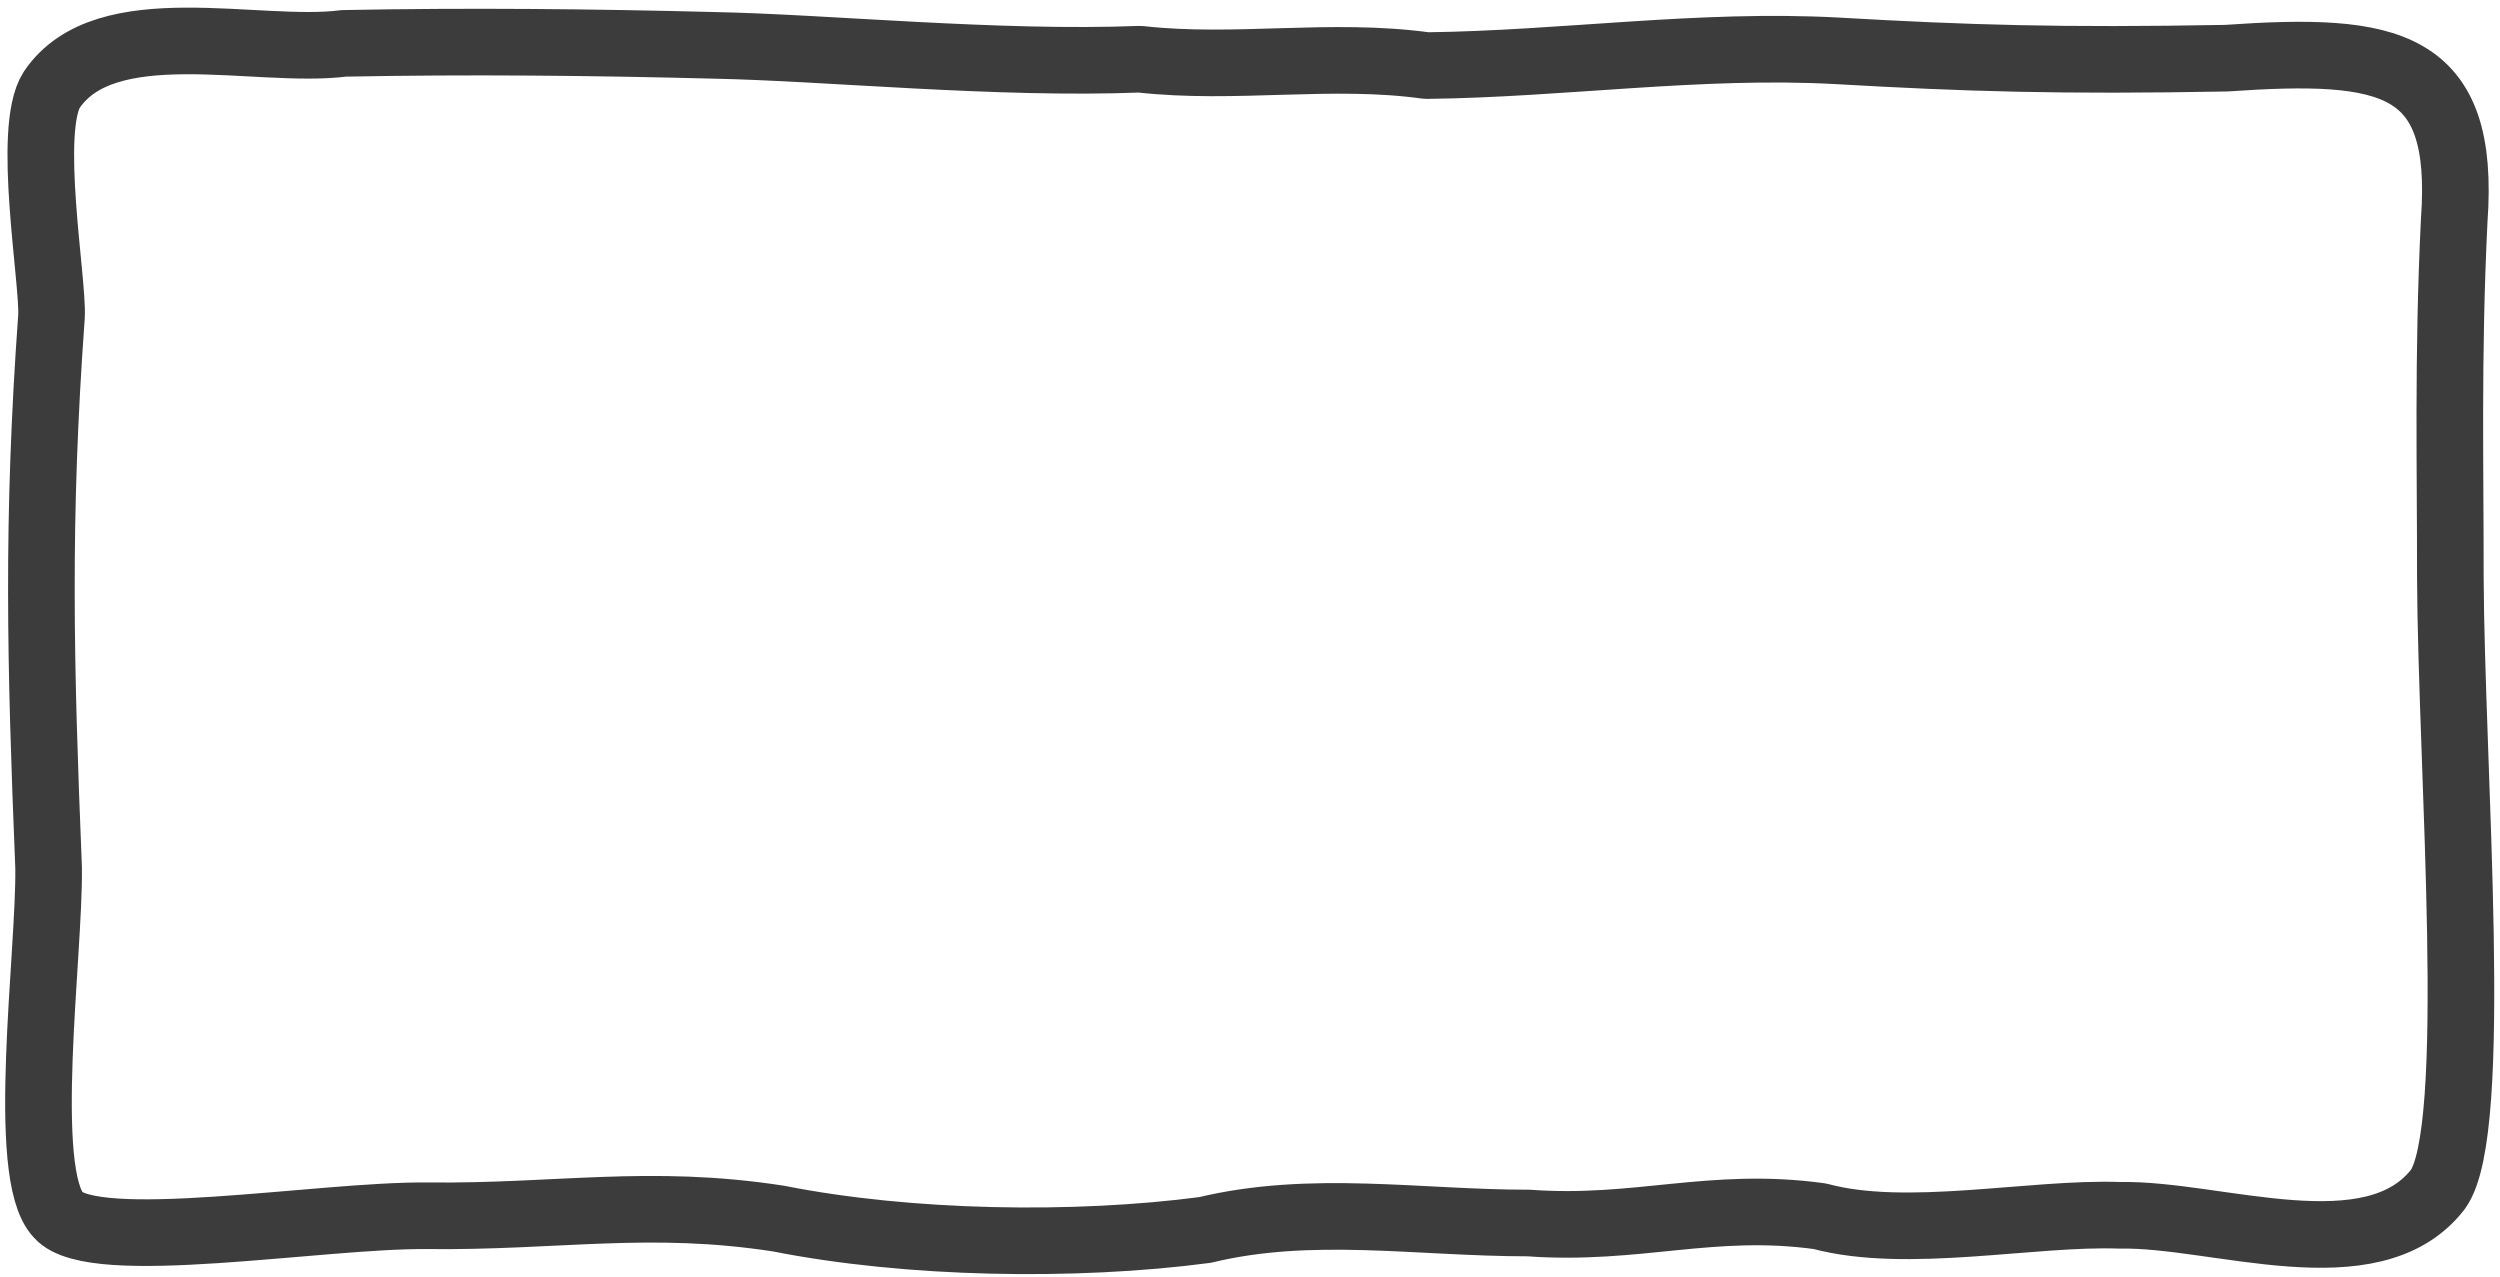 <svg xmlns="http://www.w3.org/2000/svg" width="120.092" height="61.348" viewBox="0 0 112.586 57.514">
   <path
      d="M15.474 1.953c5.573-.108 11.154-.054 16.714.09 5.006.098 12.756.876 19.148.623 4.28.486 8.603-.311 12.911.288 6.164-.073 12.31-1.003 18.497-.664 5.81.334 10.052.468 17.518.33 7.402-.515 10.784.102 10.263 7.294-.302 6.127-.167 11.363-.175 16.043.035 8.648 1.362 24.998-.566 27.614-2.952 3.79-9.954 1.076-14.306 1.16-3.987-.144-9.602 1.102-13.523.042-4.88-.673-8.213.66-13.114.305-4.964 0-9.787-.844-14.57.312-5.884.777-13.383.644-19.2-.51-5.841-.903-9.964-.064-15.84-.128-4.778-.05-15.036 1.758-16.604-.035-1.748-1.85-.385-11.781-.438-15.645-.374-9.227-.536-15.603.13-24.823.085-1.613-1.135-8.421.014-10.21C4.747.468 11.59 2.452 15.473 1.954z"
      fill="none" stroke="#3c3c3c" stroke-width="3" stroke-linecap="round" stroke-linejoin="round"
      stroke-miterlimit="10" />
</svg>